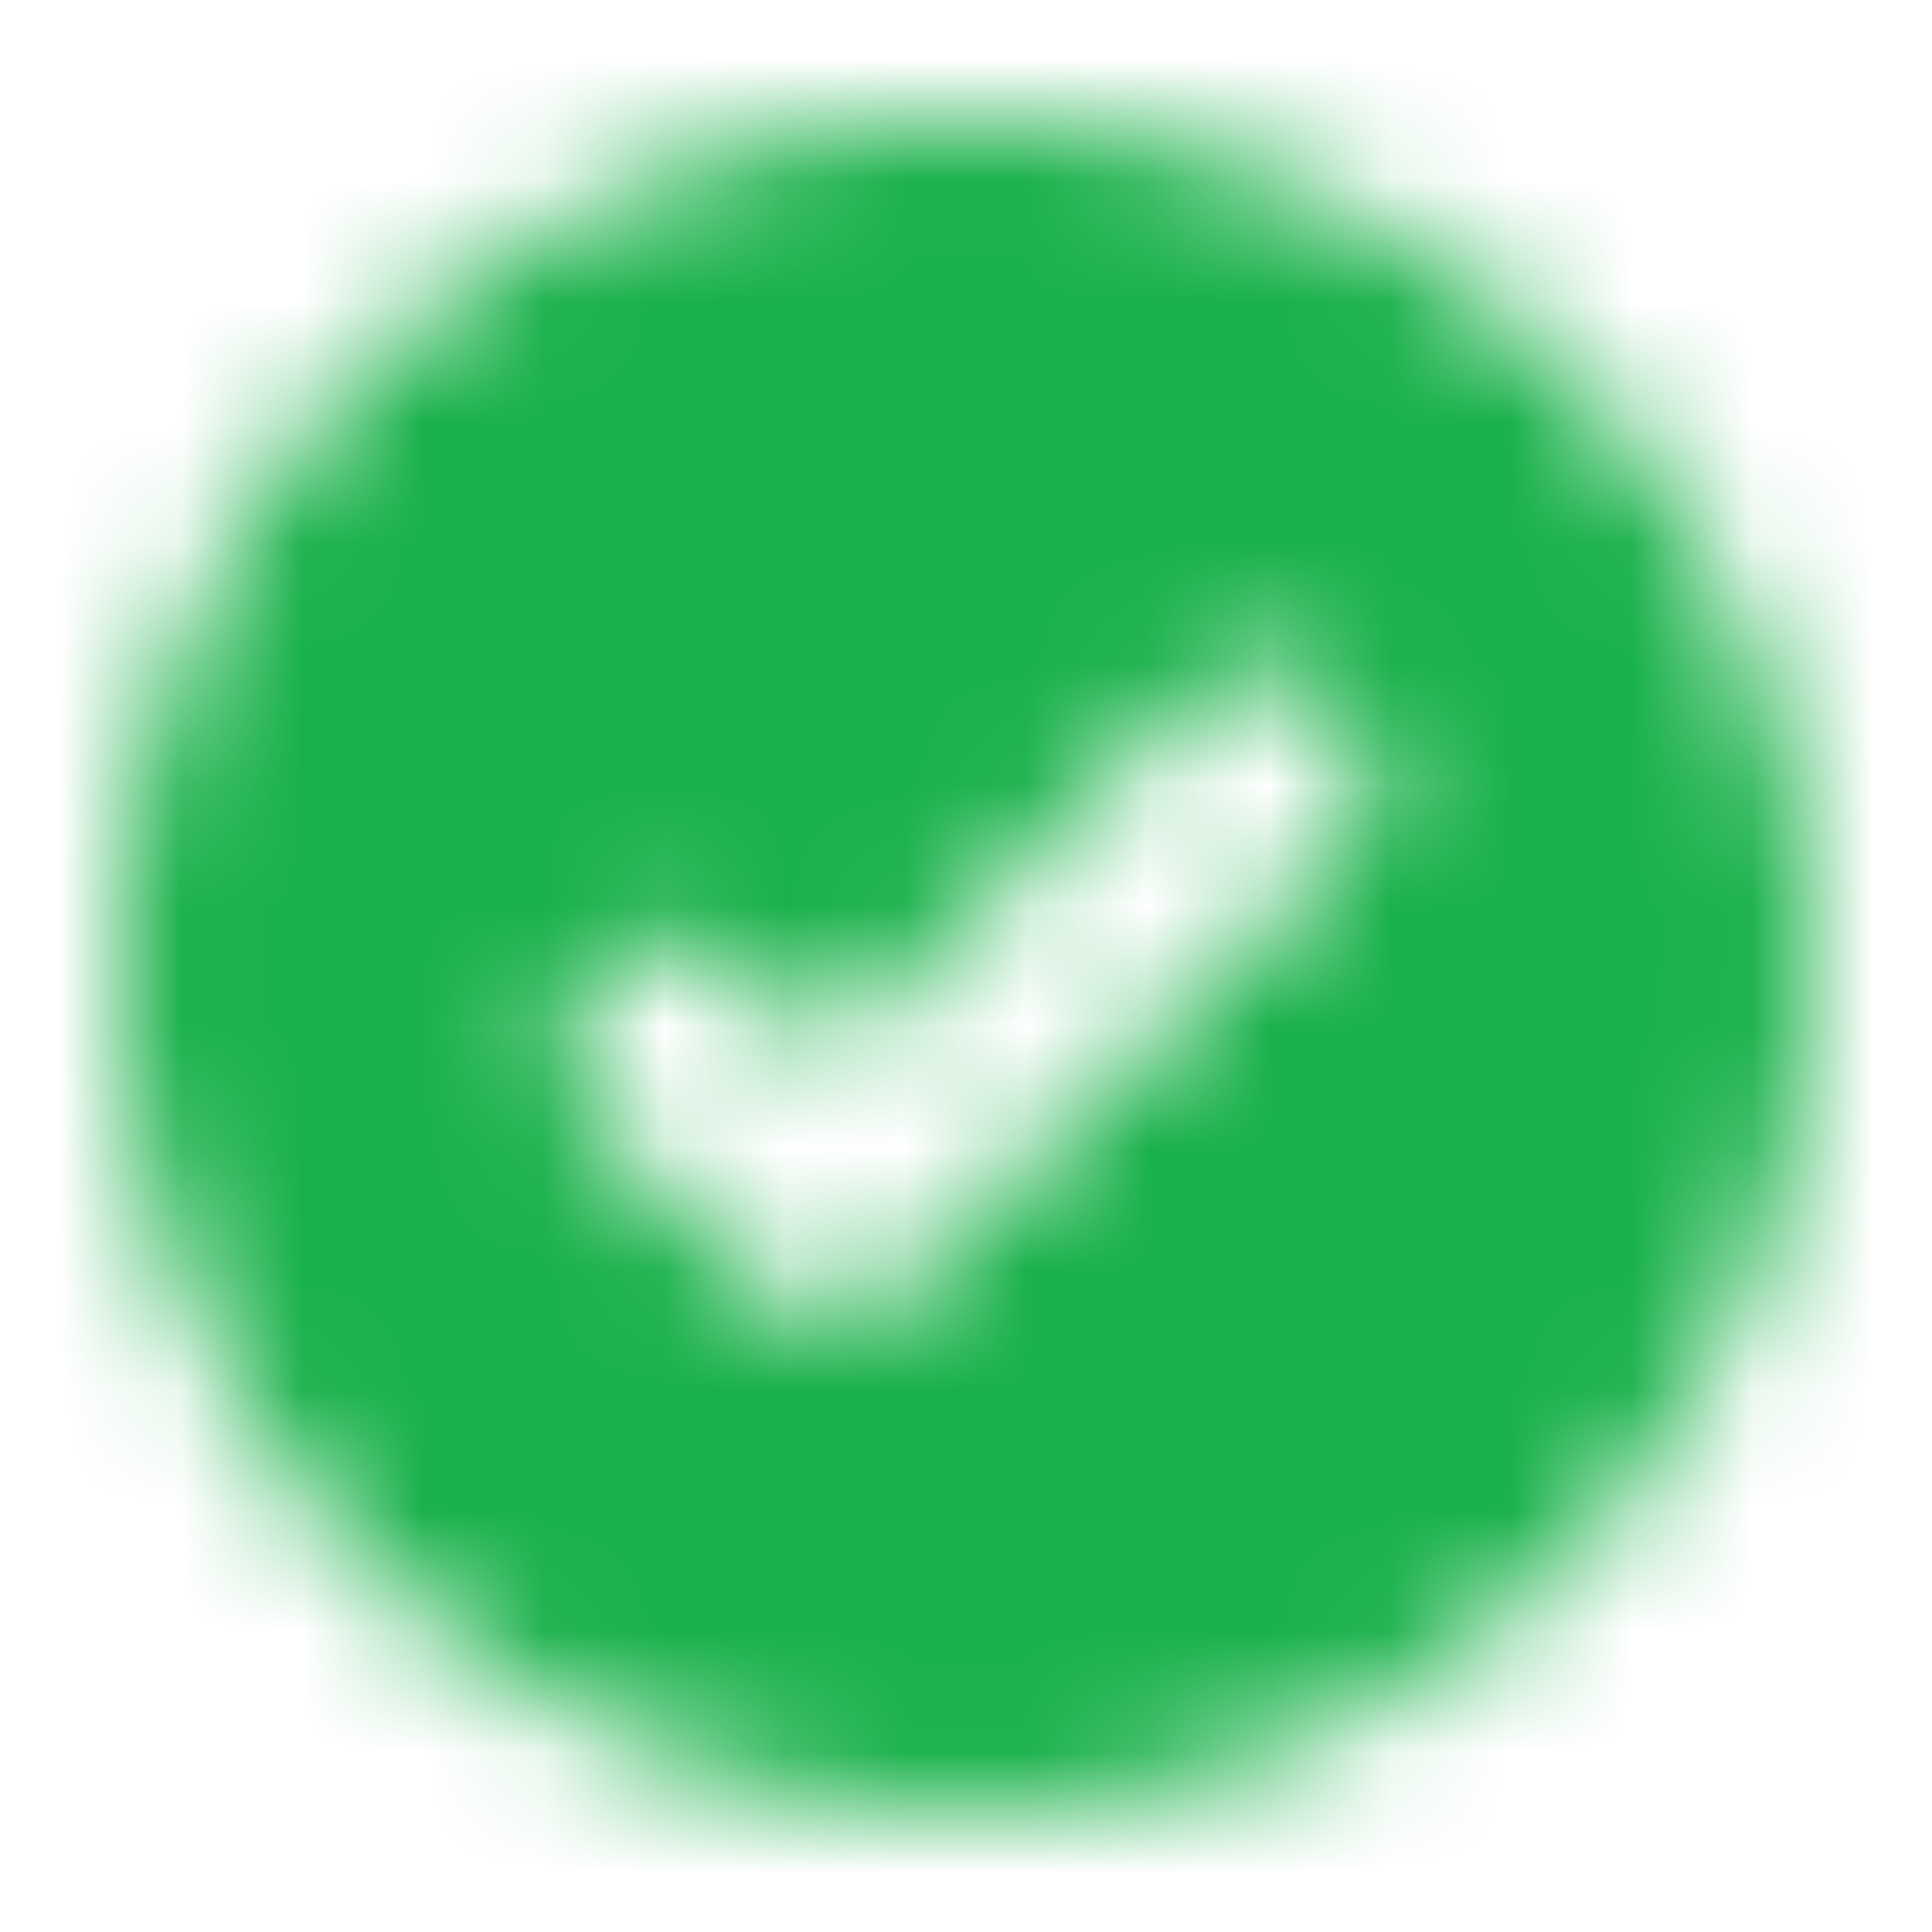 <svg width="16" height="16" fill="none" xmlns="http://www.w3.org/2000/svg"><mask id="a" style="mask-type:alpha" maskUnits="userSpaceOnUse" x="1" y="1" width="14" height="14"><path fill-rule="evenodd" clip-rule="evenodd" d="M1 8a7 7 0 1114 0A7 7 0 011 8zm5.272 2.634a.874.874 0 001.237 0l3.563-3.562a.874.874 0 10-1.238-1.237L6.891 8.778l-.726-.725A.876.876 0 004.928 9.29l1.344 1.343z" fill="#fff"/></mask><g mask="url(#a)"><path fill="#1AB14A" d="M0 0h16v16H0z"/></g></svg>